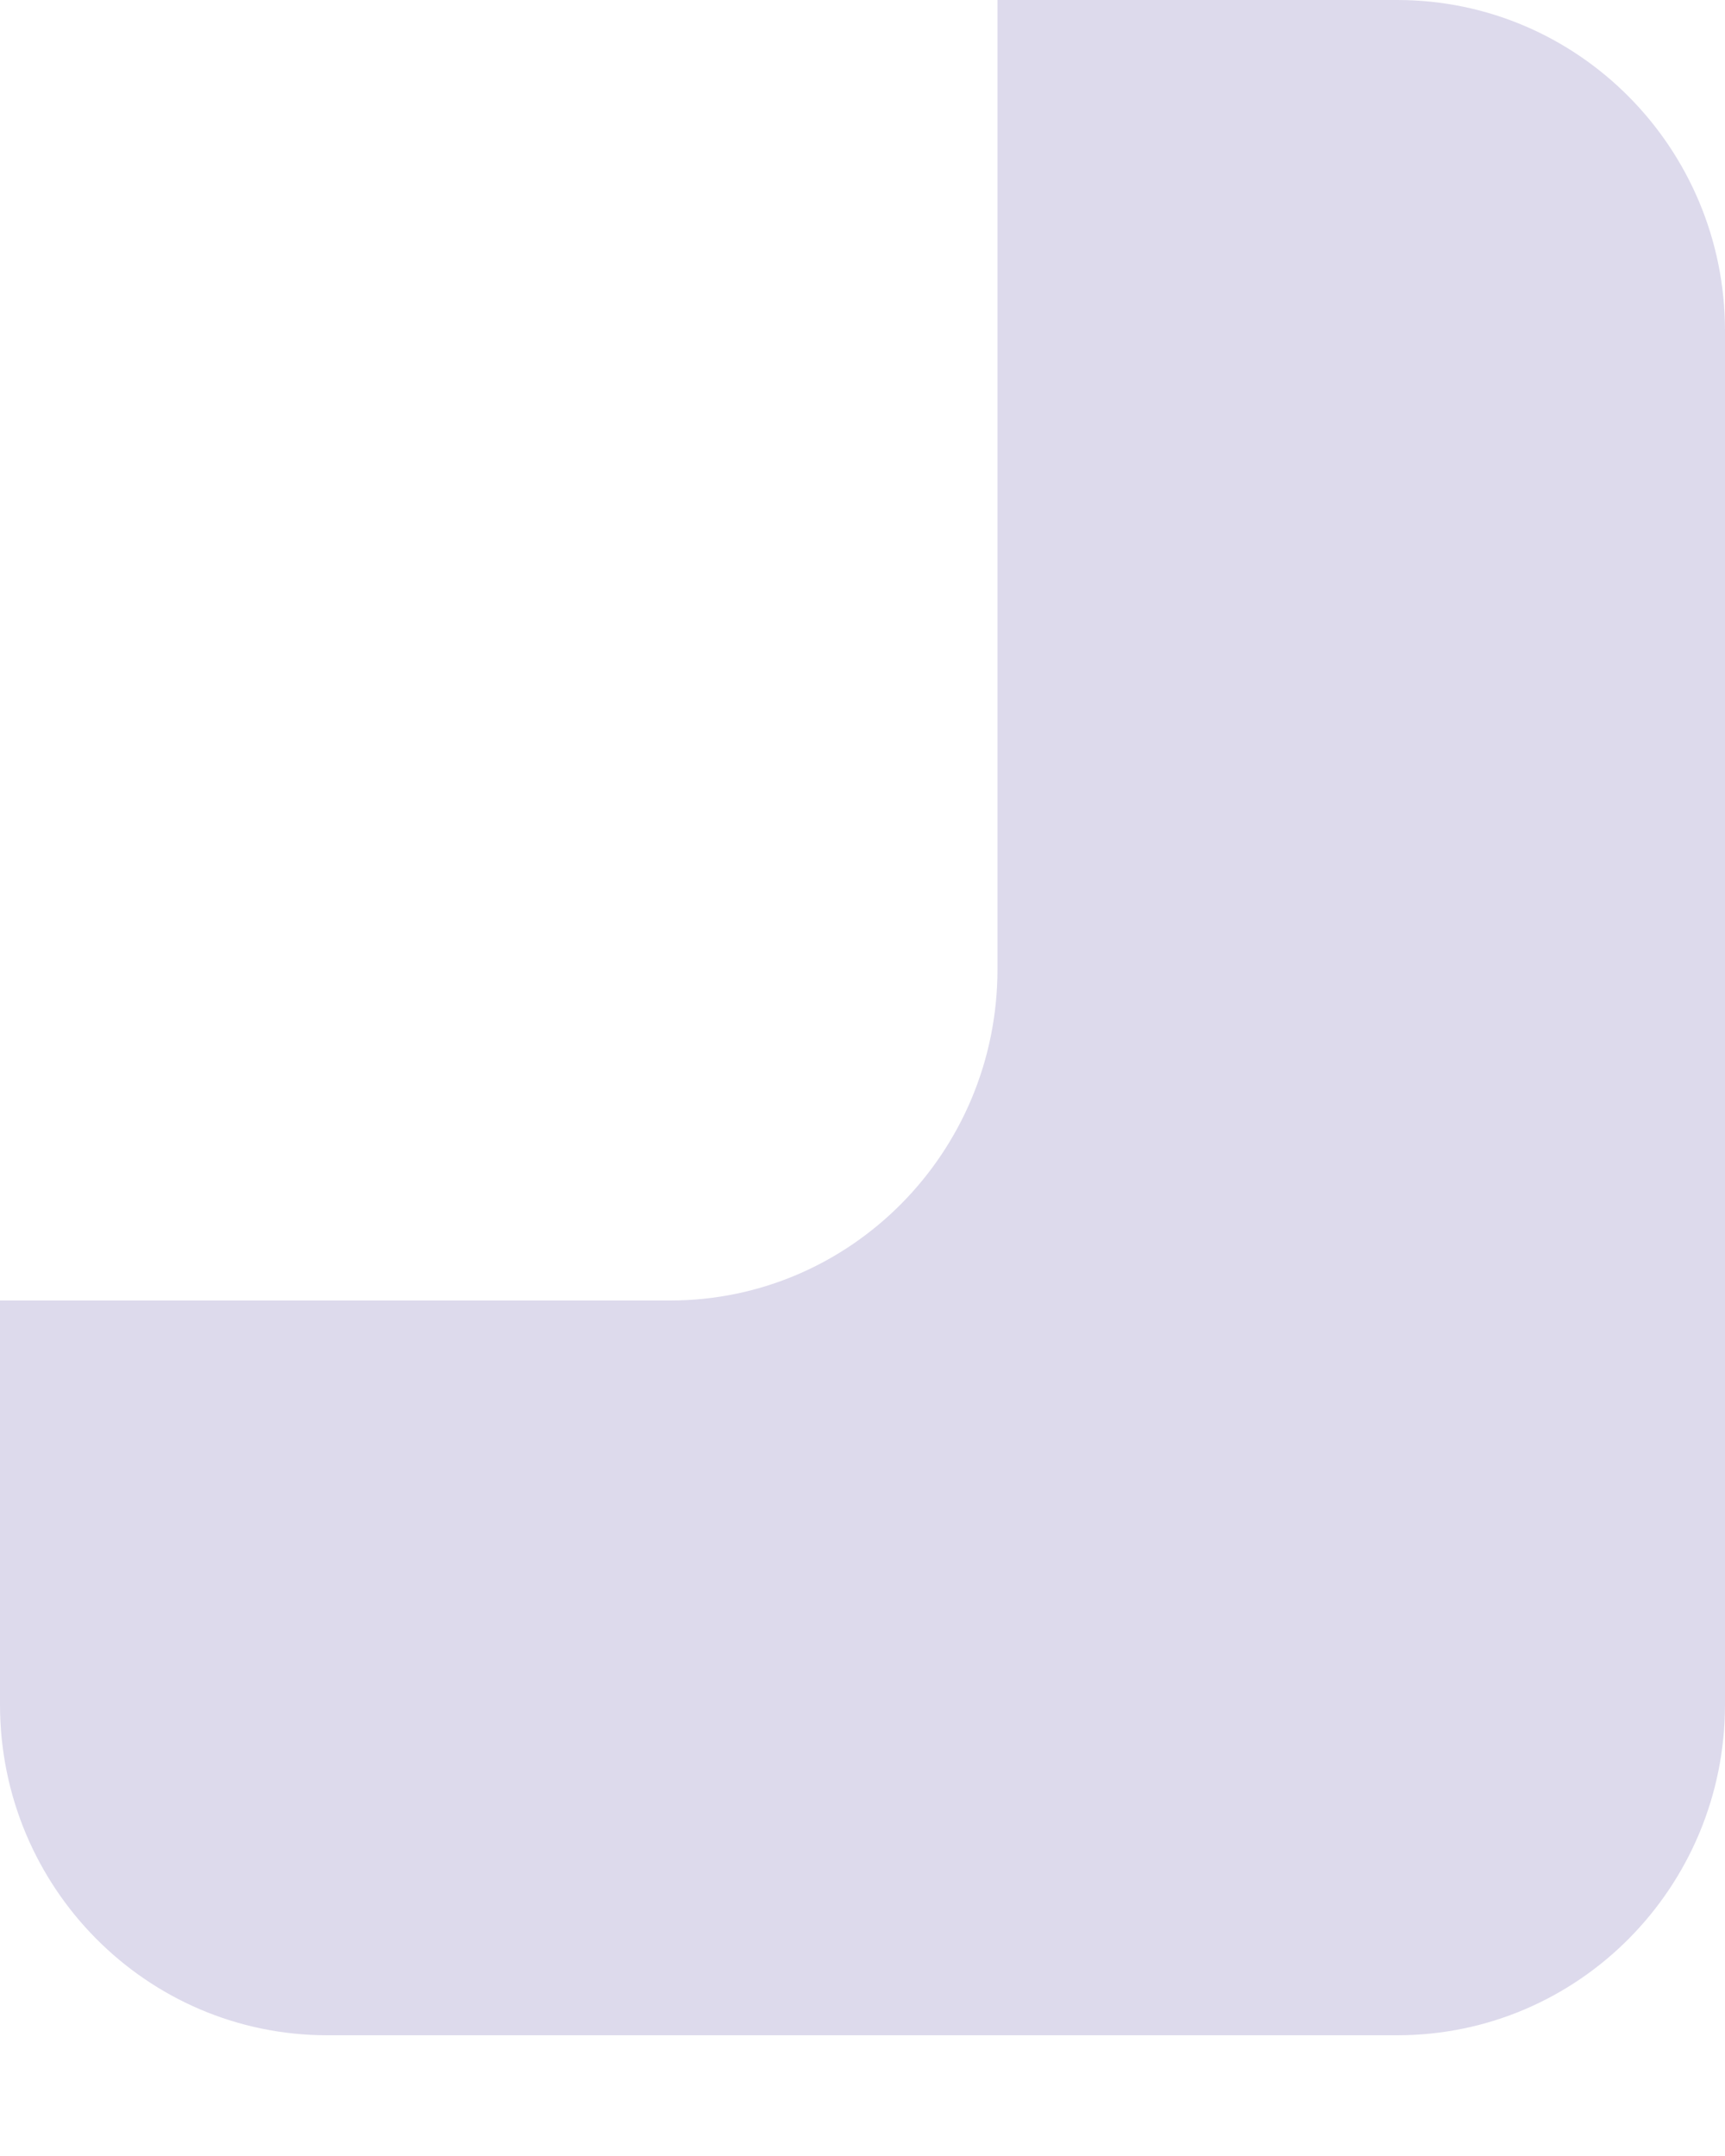 <svg width="4" height="5" viewBox="0 0 4 5" fill="none" xmlns="http://www.w3.org/2000/svg">
<path d="M3.24 0H2.313V2.248C2.313 2.672 1.973 3.016 1.554 3.016H0V3.953C0 4.377 0.34 4.72 0.759 4.72H3.24C3.66 4.72 4 4.377 4 3.953V0.767C4 0.344 3.66 0 3.24 0Z" fill="#DDDAEC"/>
</svg>
